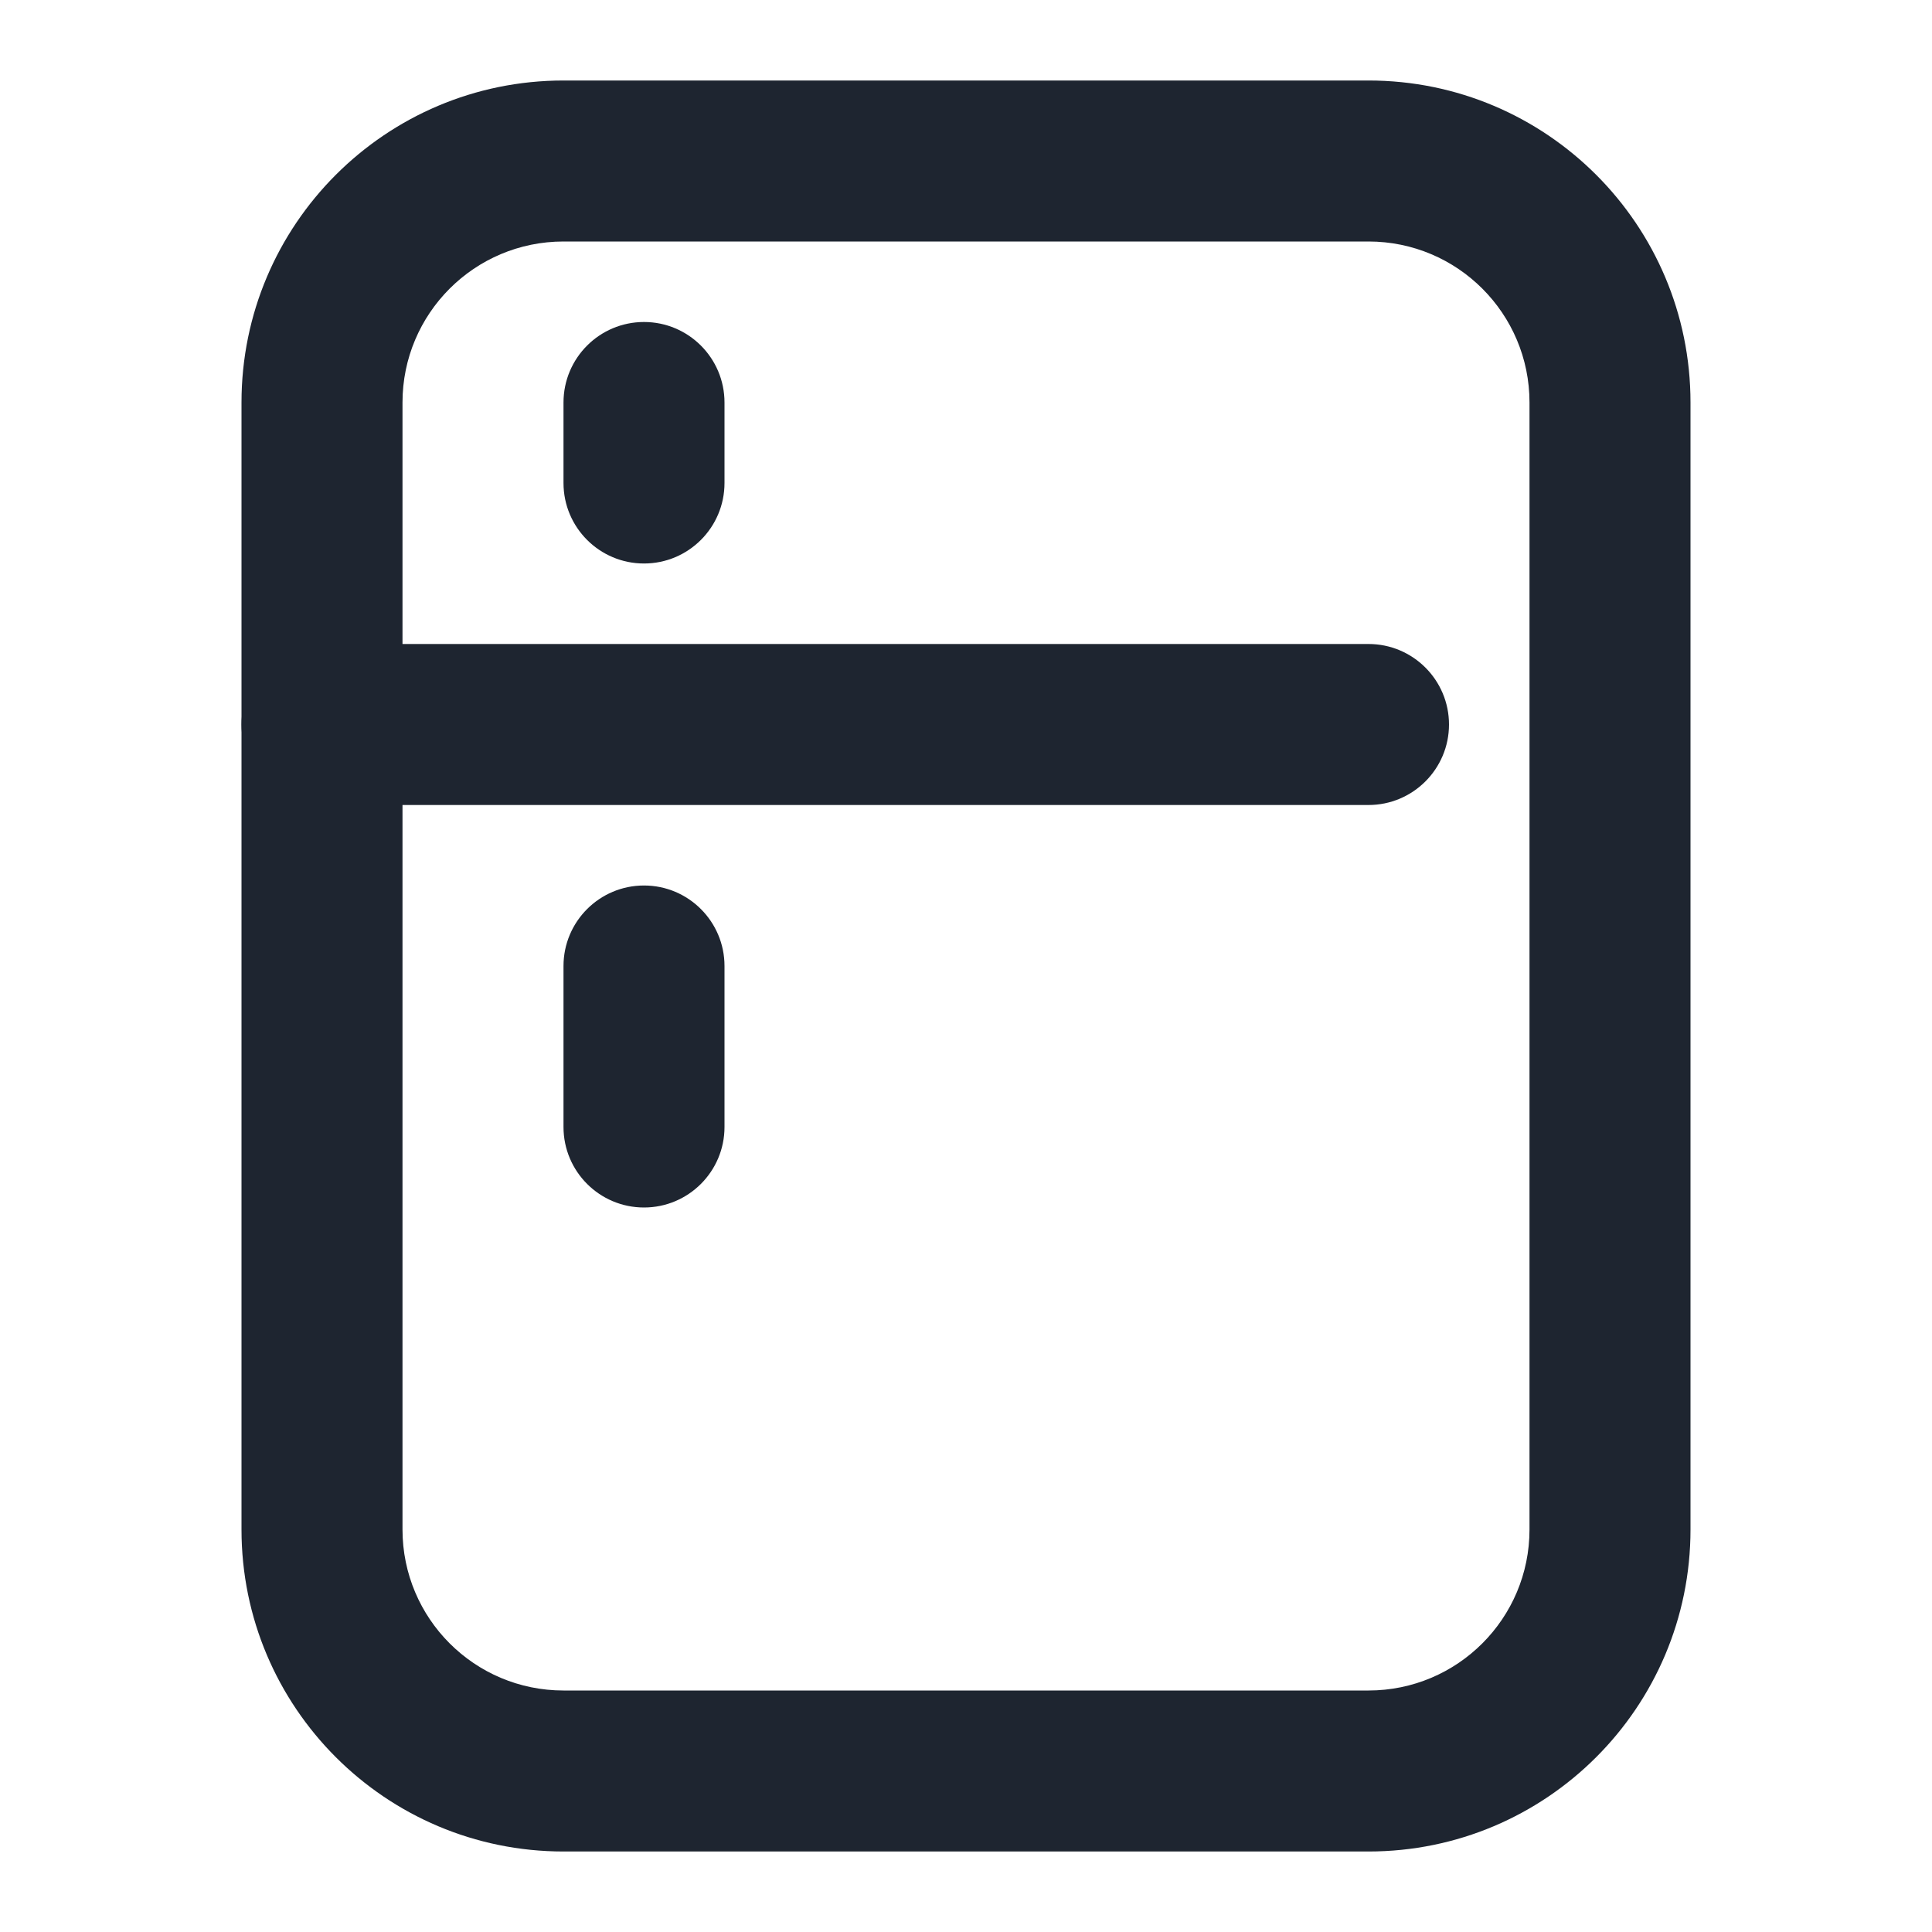 <svg width="24" height="24" viewBox="0 0 24 24" fill="none" xmlns="http://www.w3.org/2000/svg">
<path d="M8 7C7.448 7 7 6.552 7 6V5C7 4.448 7.448 4 8 4C8.552 4 9 4.448 9 5V6C9 6.552 8.552 7 8 7Z" fill="#1E2530"/>
<path d="M7 14C7 14.552 7.448 15 8 15C8.552 15 9 14.552 9 14V12C9 11.448 8.552 11 8 11C7.448 11 7 11.448 7 12V14Z" fill="#1E2530"/>
<path d="M3 5C3 2.791 4.791 1 7 1H17C19.209 1 21 2.791 21 5V19C21 21.209 19.209 23 17 23H7C4.791 23 3 21.209 3 19V5ZM7 3C5.895 3 5 3.895 5 5V19C5 20.105 5.895 21 7 21H17C18.105 21 19 20.105 19 19V5C19 3.895 18.105 3 17 3H7Z" fill="#1E2530"/>
<path fill-rule="evenodd" clip-rule="evenodd" d="M18 9C18 9.552 17.552 10 17 10H4C3.448 10 3 9.552 3 9C3 8.448 3.448 8 4 8H17C17.552 8 18 8.448 18 9Z" fill="#1E2530"/>
</svg>
